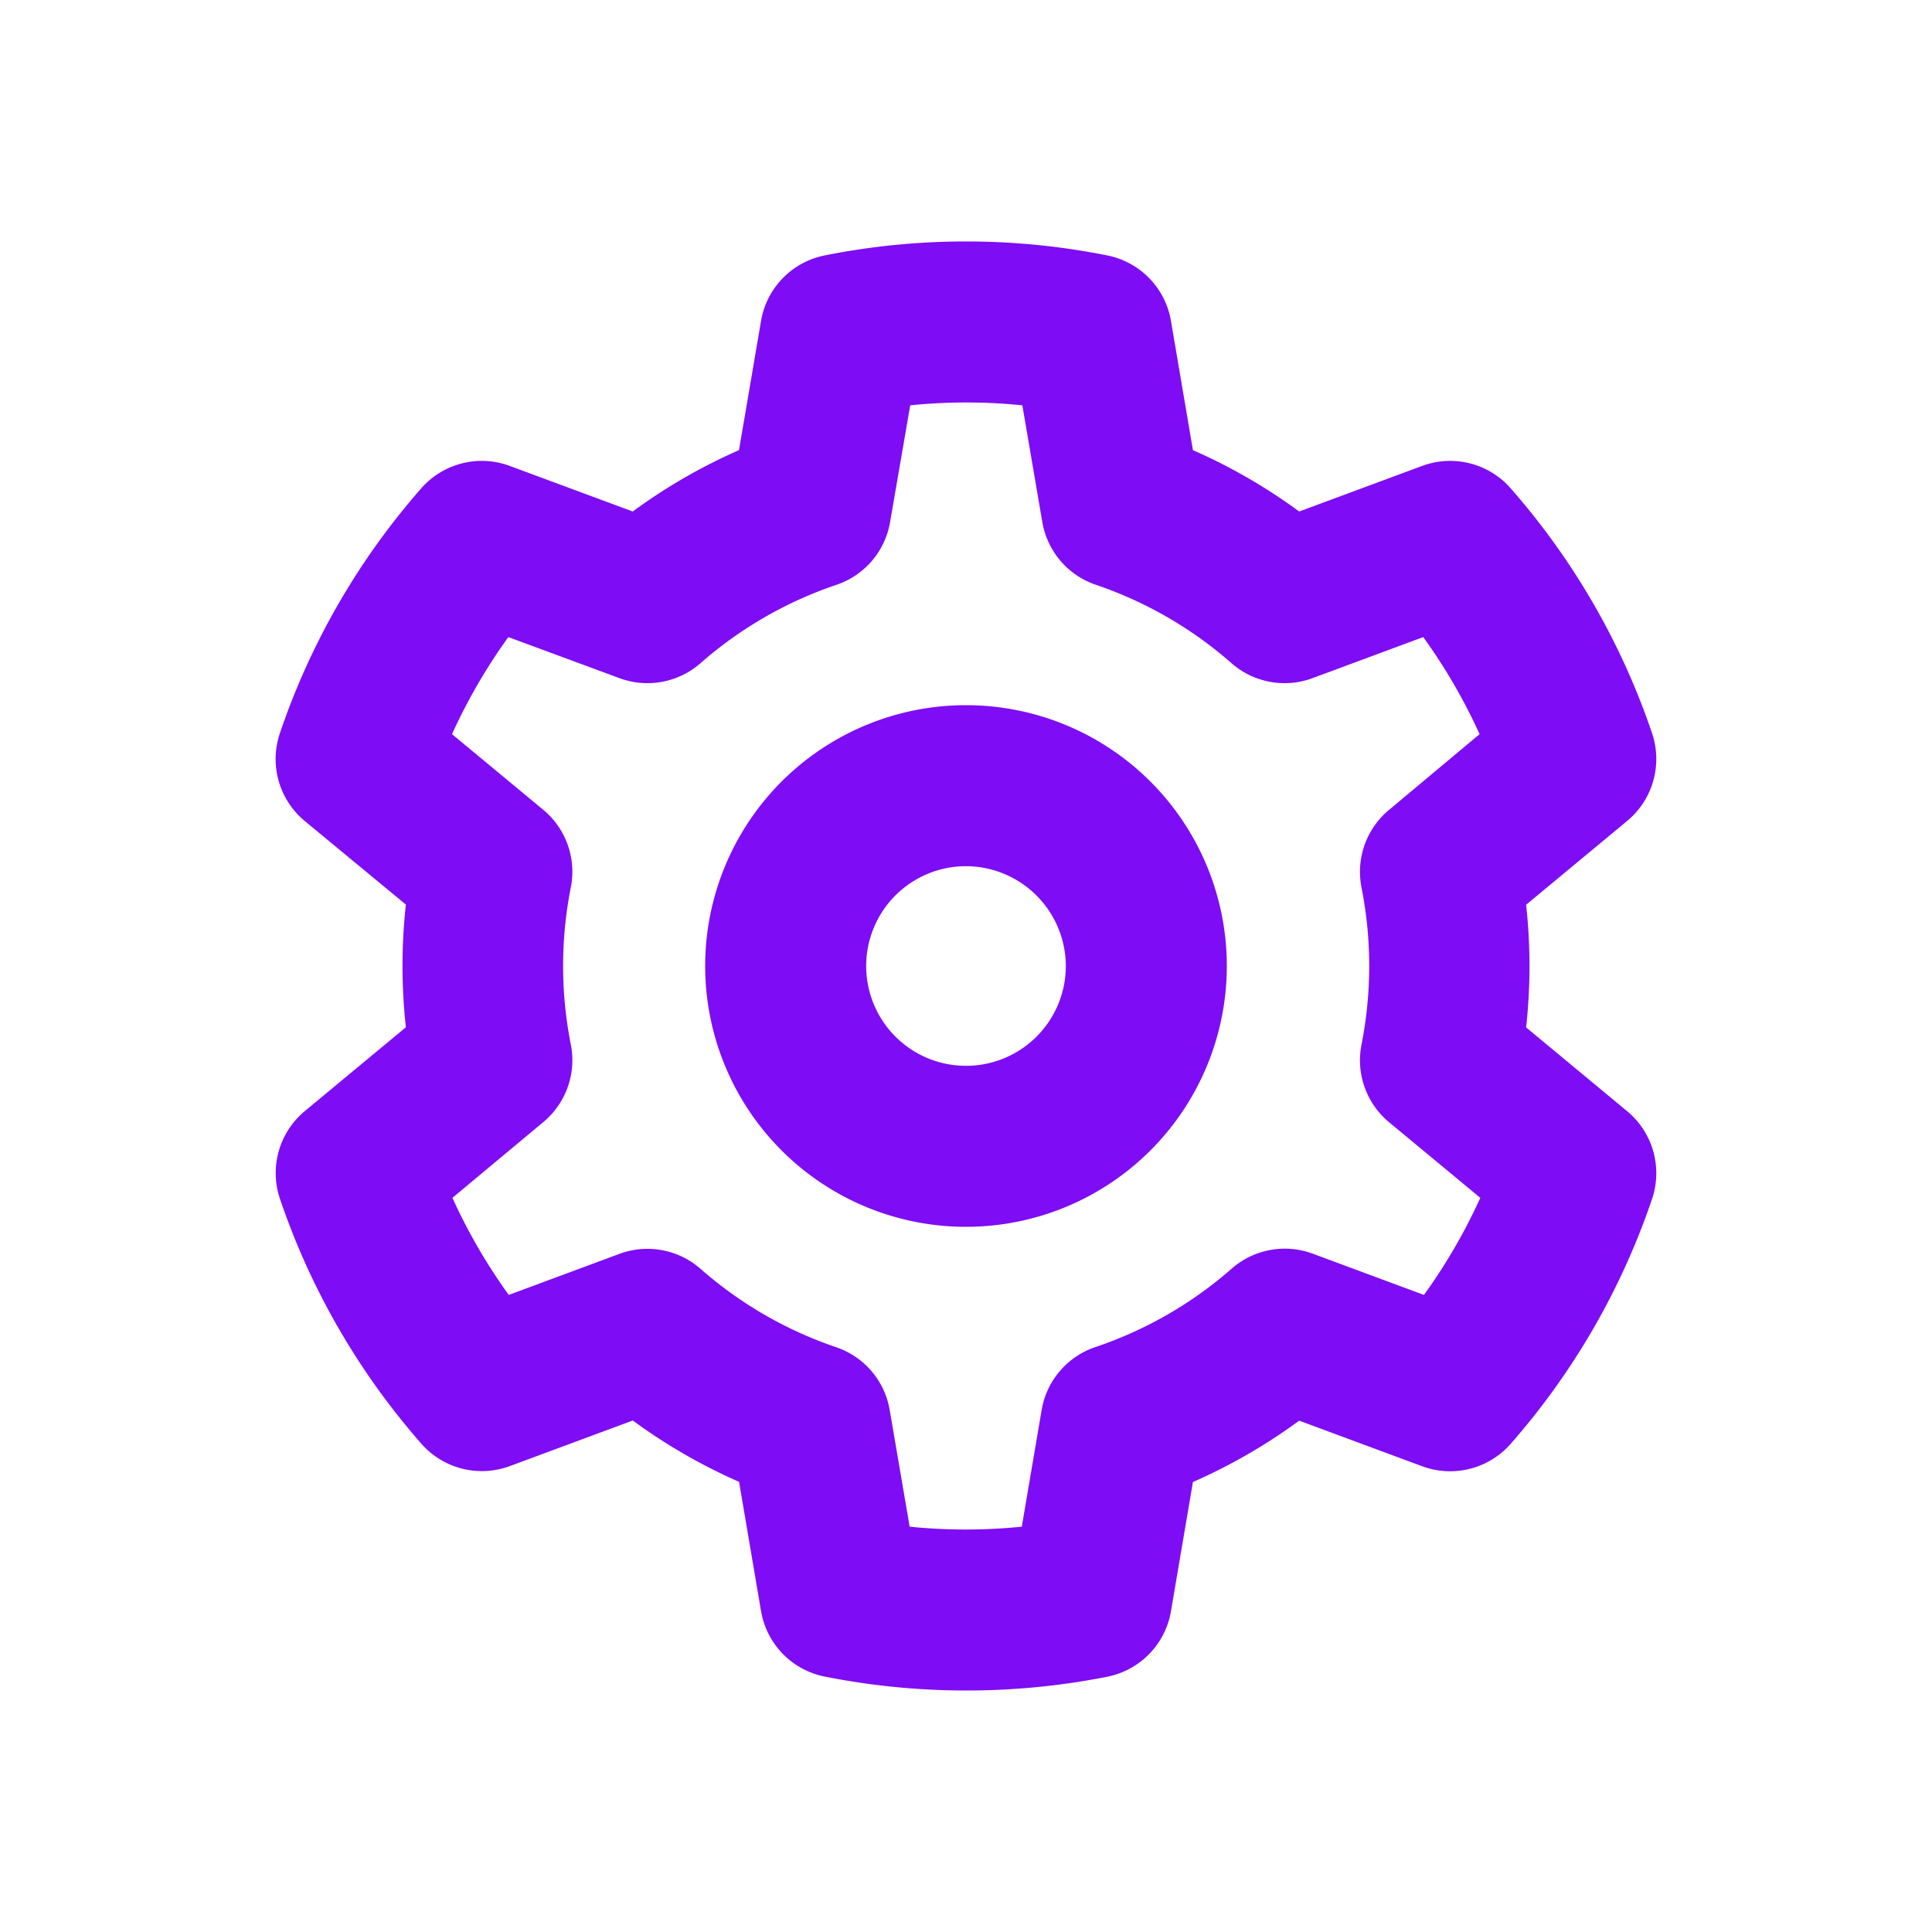 <svg width="24px" height="24px" viewBox="0 0 24 24" xmlns="http://www.w3.org/2000/svg">
  <path fill="#7e0cf5" d="M12 21a8.985 8.985 0 0 1-1.755-.173 1 1 0 0 1-.791-.813l-.273-1.606a6.933 6.933 0 0 1-1.32-.762l-1.527.566a1 1 0 0 1-1.1-.278 8.977 8.977 0 0 1-1.756-3.041 1 1 0 0 1 .31-1.092l1.254-1.04a6.979 6.979 0 0 1 0-1.524L3.787 10.2a1 1 0 0 1-.31-1.092 8.977 8.977 0 0 1 1.756-3.042 1 1 0 0 1 1.1-.278l1.527.566a6.933 6.933 0 0 1 1.32-.762l.274-1.606a1 1 0 0 1 .791-.813 8.957 8.957 0 0 1 3.51 0 1 1 0 0 1 .791.813l.273 1.606a6.933 6.933 0 0 1 1.32.762l1.527-.566a1 1 0 0 1 1.1.278 8.977 8.977 0 0 1 1.756 3.041 1 1 0 0 1-.31 1.092l-1.254 1.04a6.979 6.979 0 0 1 0 1.524l1.254 1.04a1 1 0 0 1 .31 1.092 8.977 8.977 0 0 1-1.756 3.041 1 1 0 0 1-1.1.278l-1.527-.566a6.933 6.933 0 0 1-1.32.762l-.273 1.606a1 1 0 0 1-.791.813A8.985 8.985 0 0 1 12 21zm-.7-2.035a6.913 6.913 0 0 0 1.393 0l.247-1.451a1 1 0 0 1 .664-.779 4.974 4.974 0 0 0 1.696-.975 1 1 0 0 1 1.008-.186l1.381.512a7.012 7.012 0 0 0 .7-1.206l-1.133-.939a1 1 0 0 1-.343-.964 5.018 5.018 0 0 0 0-1.953 1 1 0 0 1 .343-.964l1.124-.94a7.012 7.012 0 0 0-.7-1.206l-1.38.512a1 1 0 0 1-1-.186 4.974 4.974 0 0 0-1.688-.976 1 1 0 0 1-.664-.779l-.248-1.45a6.913 6.913 0 0 0-1.393 0l-.25 1.45a1 1 0 0 1-.664.779A4.974 4.974 0 0 0 8.7 8.24a1 1 0 0 1-1 .186l-1.385-.512a7.012 7.012 0 0 0-.7 1.206l1.133.939a1 1 0 0 1 .343.964 5.018 5.018 0 0 0 0 1.953 1 1 0 0 1-.343.964l-1.128.94a7.012 7.012 0 0 0 .7 1.206l1.38-.512a1 1 0 0 1 1 .186 4.974 4.974 0 0 0 1.688.976 1 1 0 0 1 .664.779zm.7-3.725a3.24 3.24 0 0 1 0-6.48 3.24 3.24 0 0 1 0 6.48zm0-4.48A1.24 1.24 0 1 0 13.24 12 1.244 1.244 0 0 0 12 10.76z"/>
</svg>
